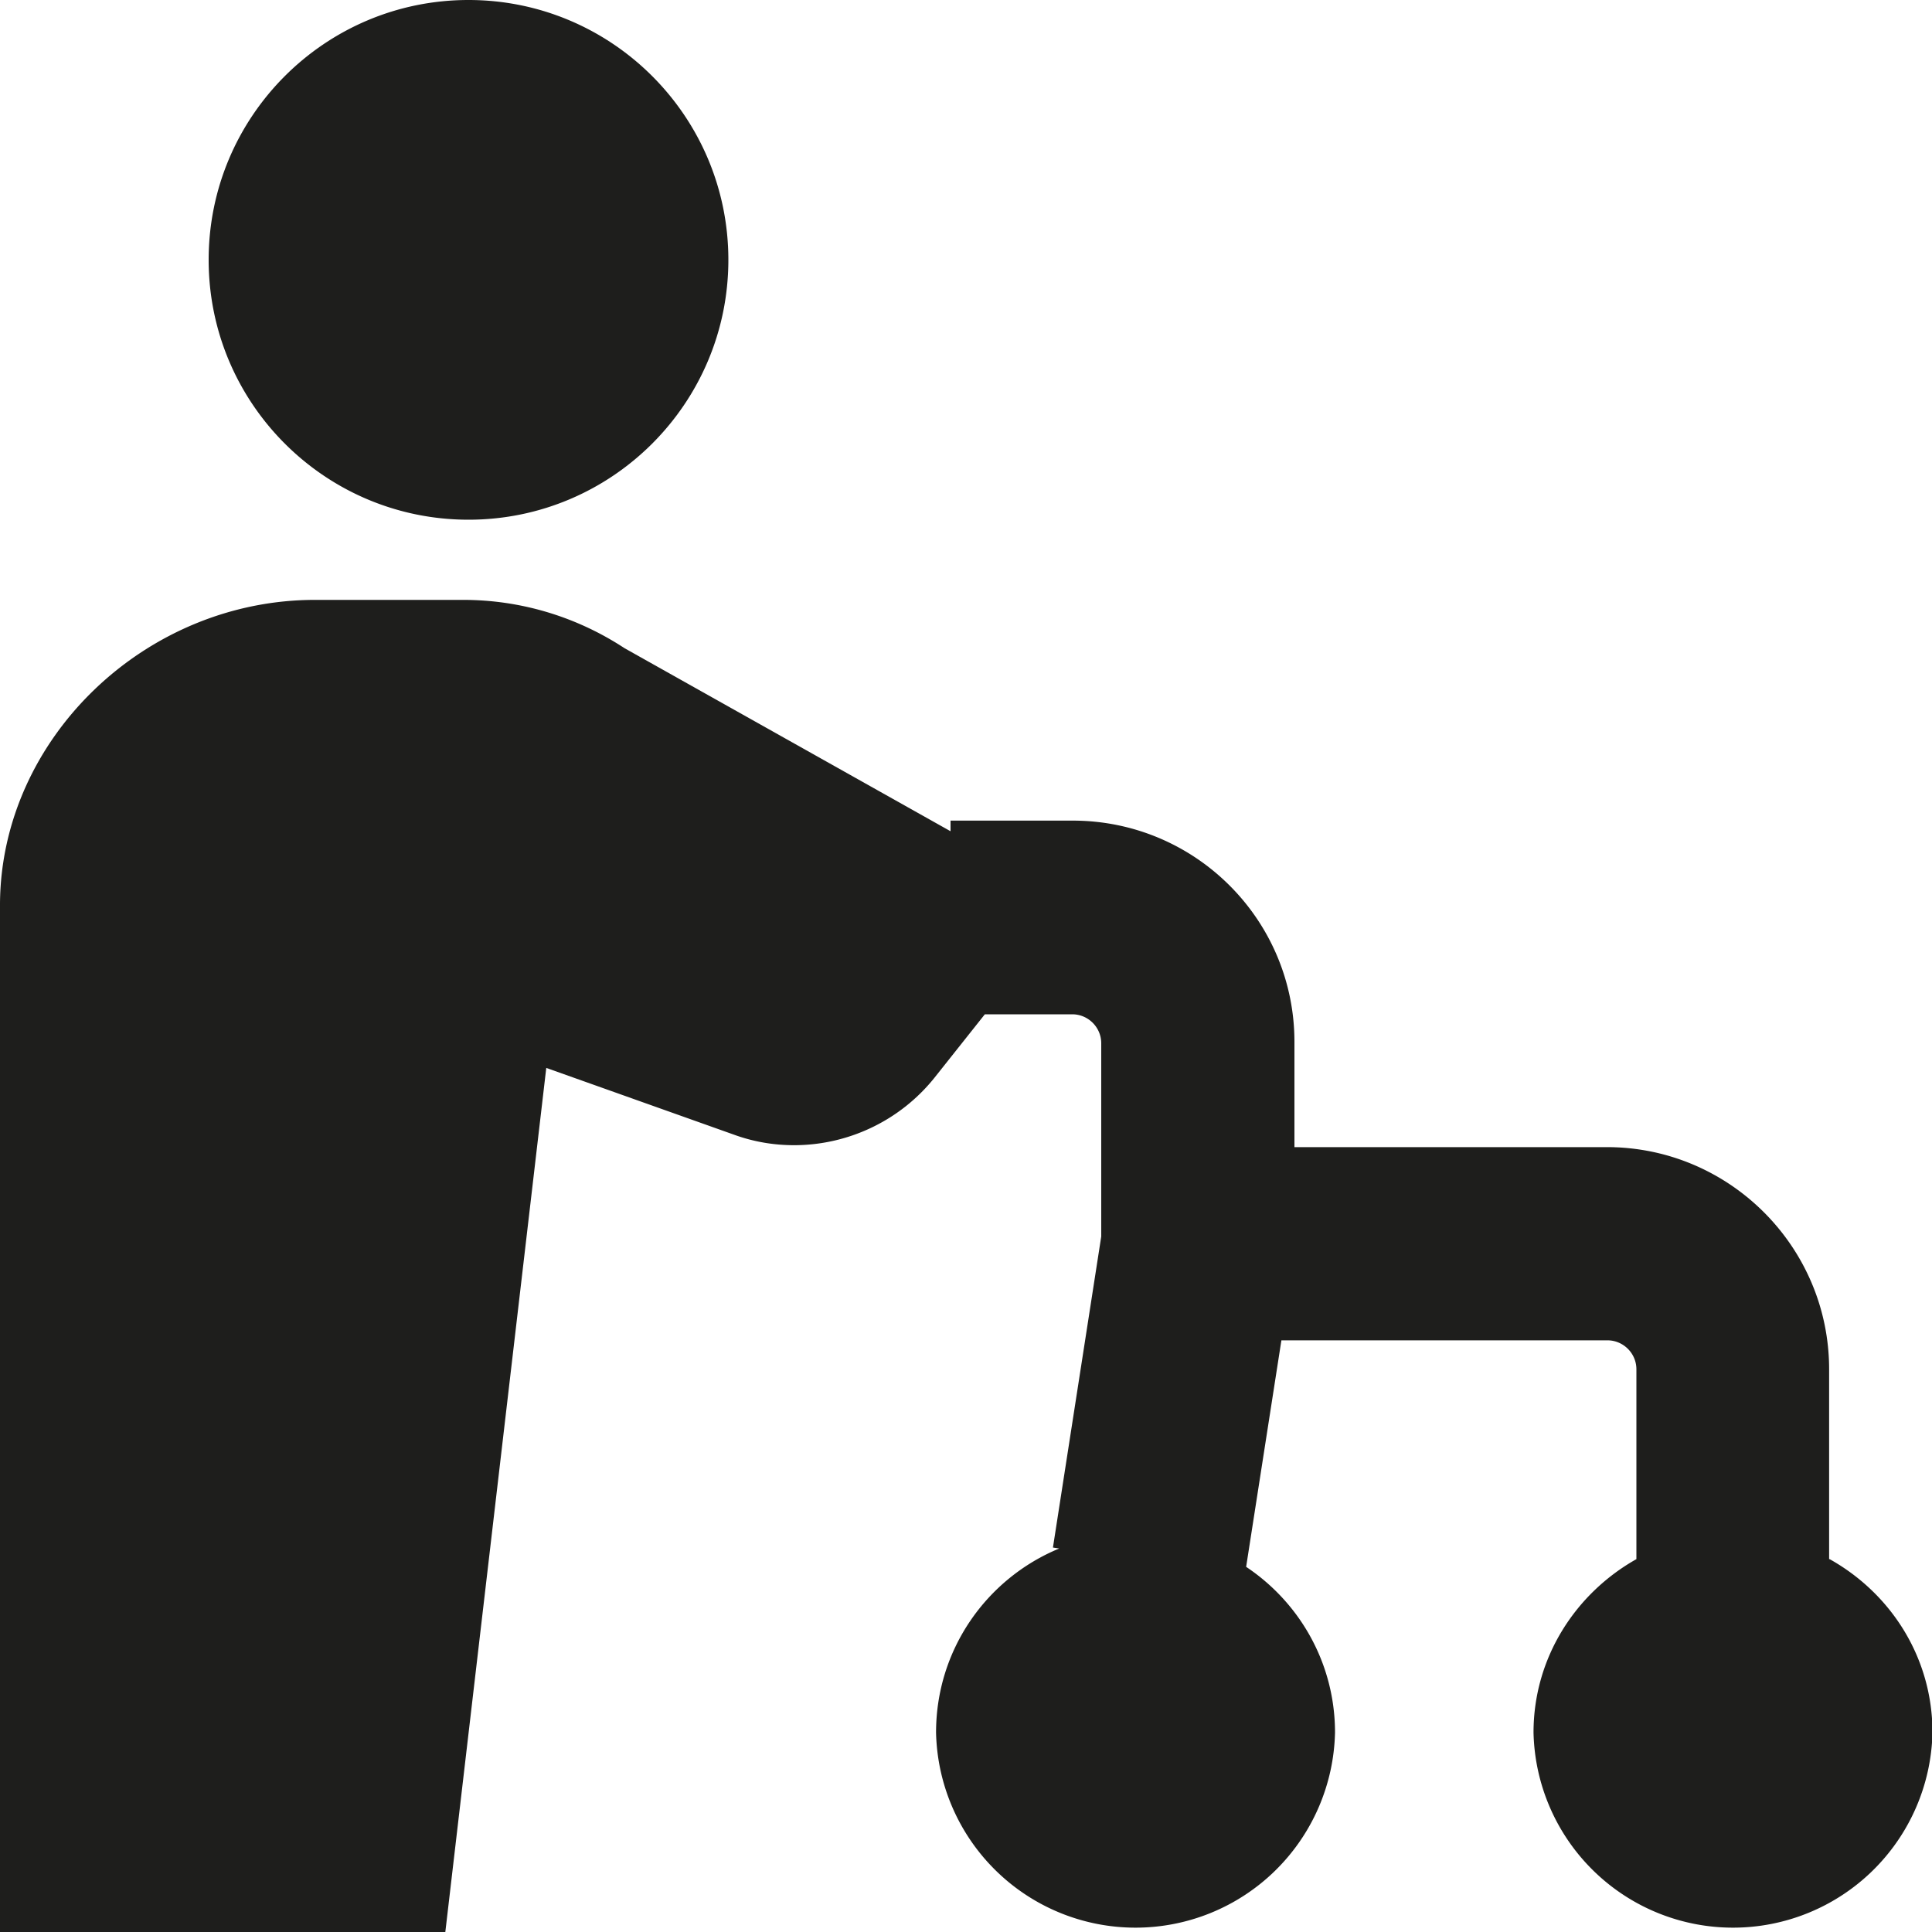 <svg viewBox="0 0 40 40" xmlns="http://www.w3.org/2000/svg">
  <path fill="#1e1e1c" d="M4.32 5.38C4.32 2.41 6.73 0 9.7 0s5.38 2.41 5.38 5.38-2.41 5.38-5.38 5.38-5.38-2.41-5.38-5.38m33.55 26.9v-3.93c0-2.54-2.07-4.6-4.6-4.6H26.8v-2.16c.01-2.54-2.05-4.6-4.59-4.6h-2.53v.22l-6.75-3.79c-.96-.63-2.11-1-3.34-1H6.54C3.01 12.41.02 15.29 0 18.71V40h9.22l2.09-17.89 3.88 1.38c.41.15.83.22 1.25.22 1.11 0 2.19-.5 2.91-1.4L20.39 21h1.81c.33 0 .6.27.6.6v4l-1 6.44.13.02c-1.5.62-2.55 2.09-2.55 3.81a4.131 4.131 0 0 0 8.26 0c0-1.43-.73-2.69-1.84-3.43l.73-4.69h6.75c.33 0 .6.27.6.6v3.93c-1.26.71-2.13 2.04-2.13 3.59a4.131 4.131 0 0 0 8.26 0c0-1.55-.86-2.88-2.13-3.59Z"/>
</svg>
